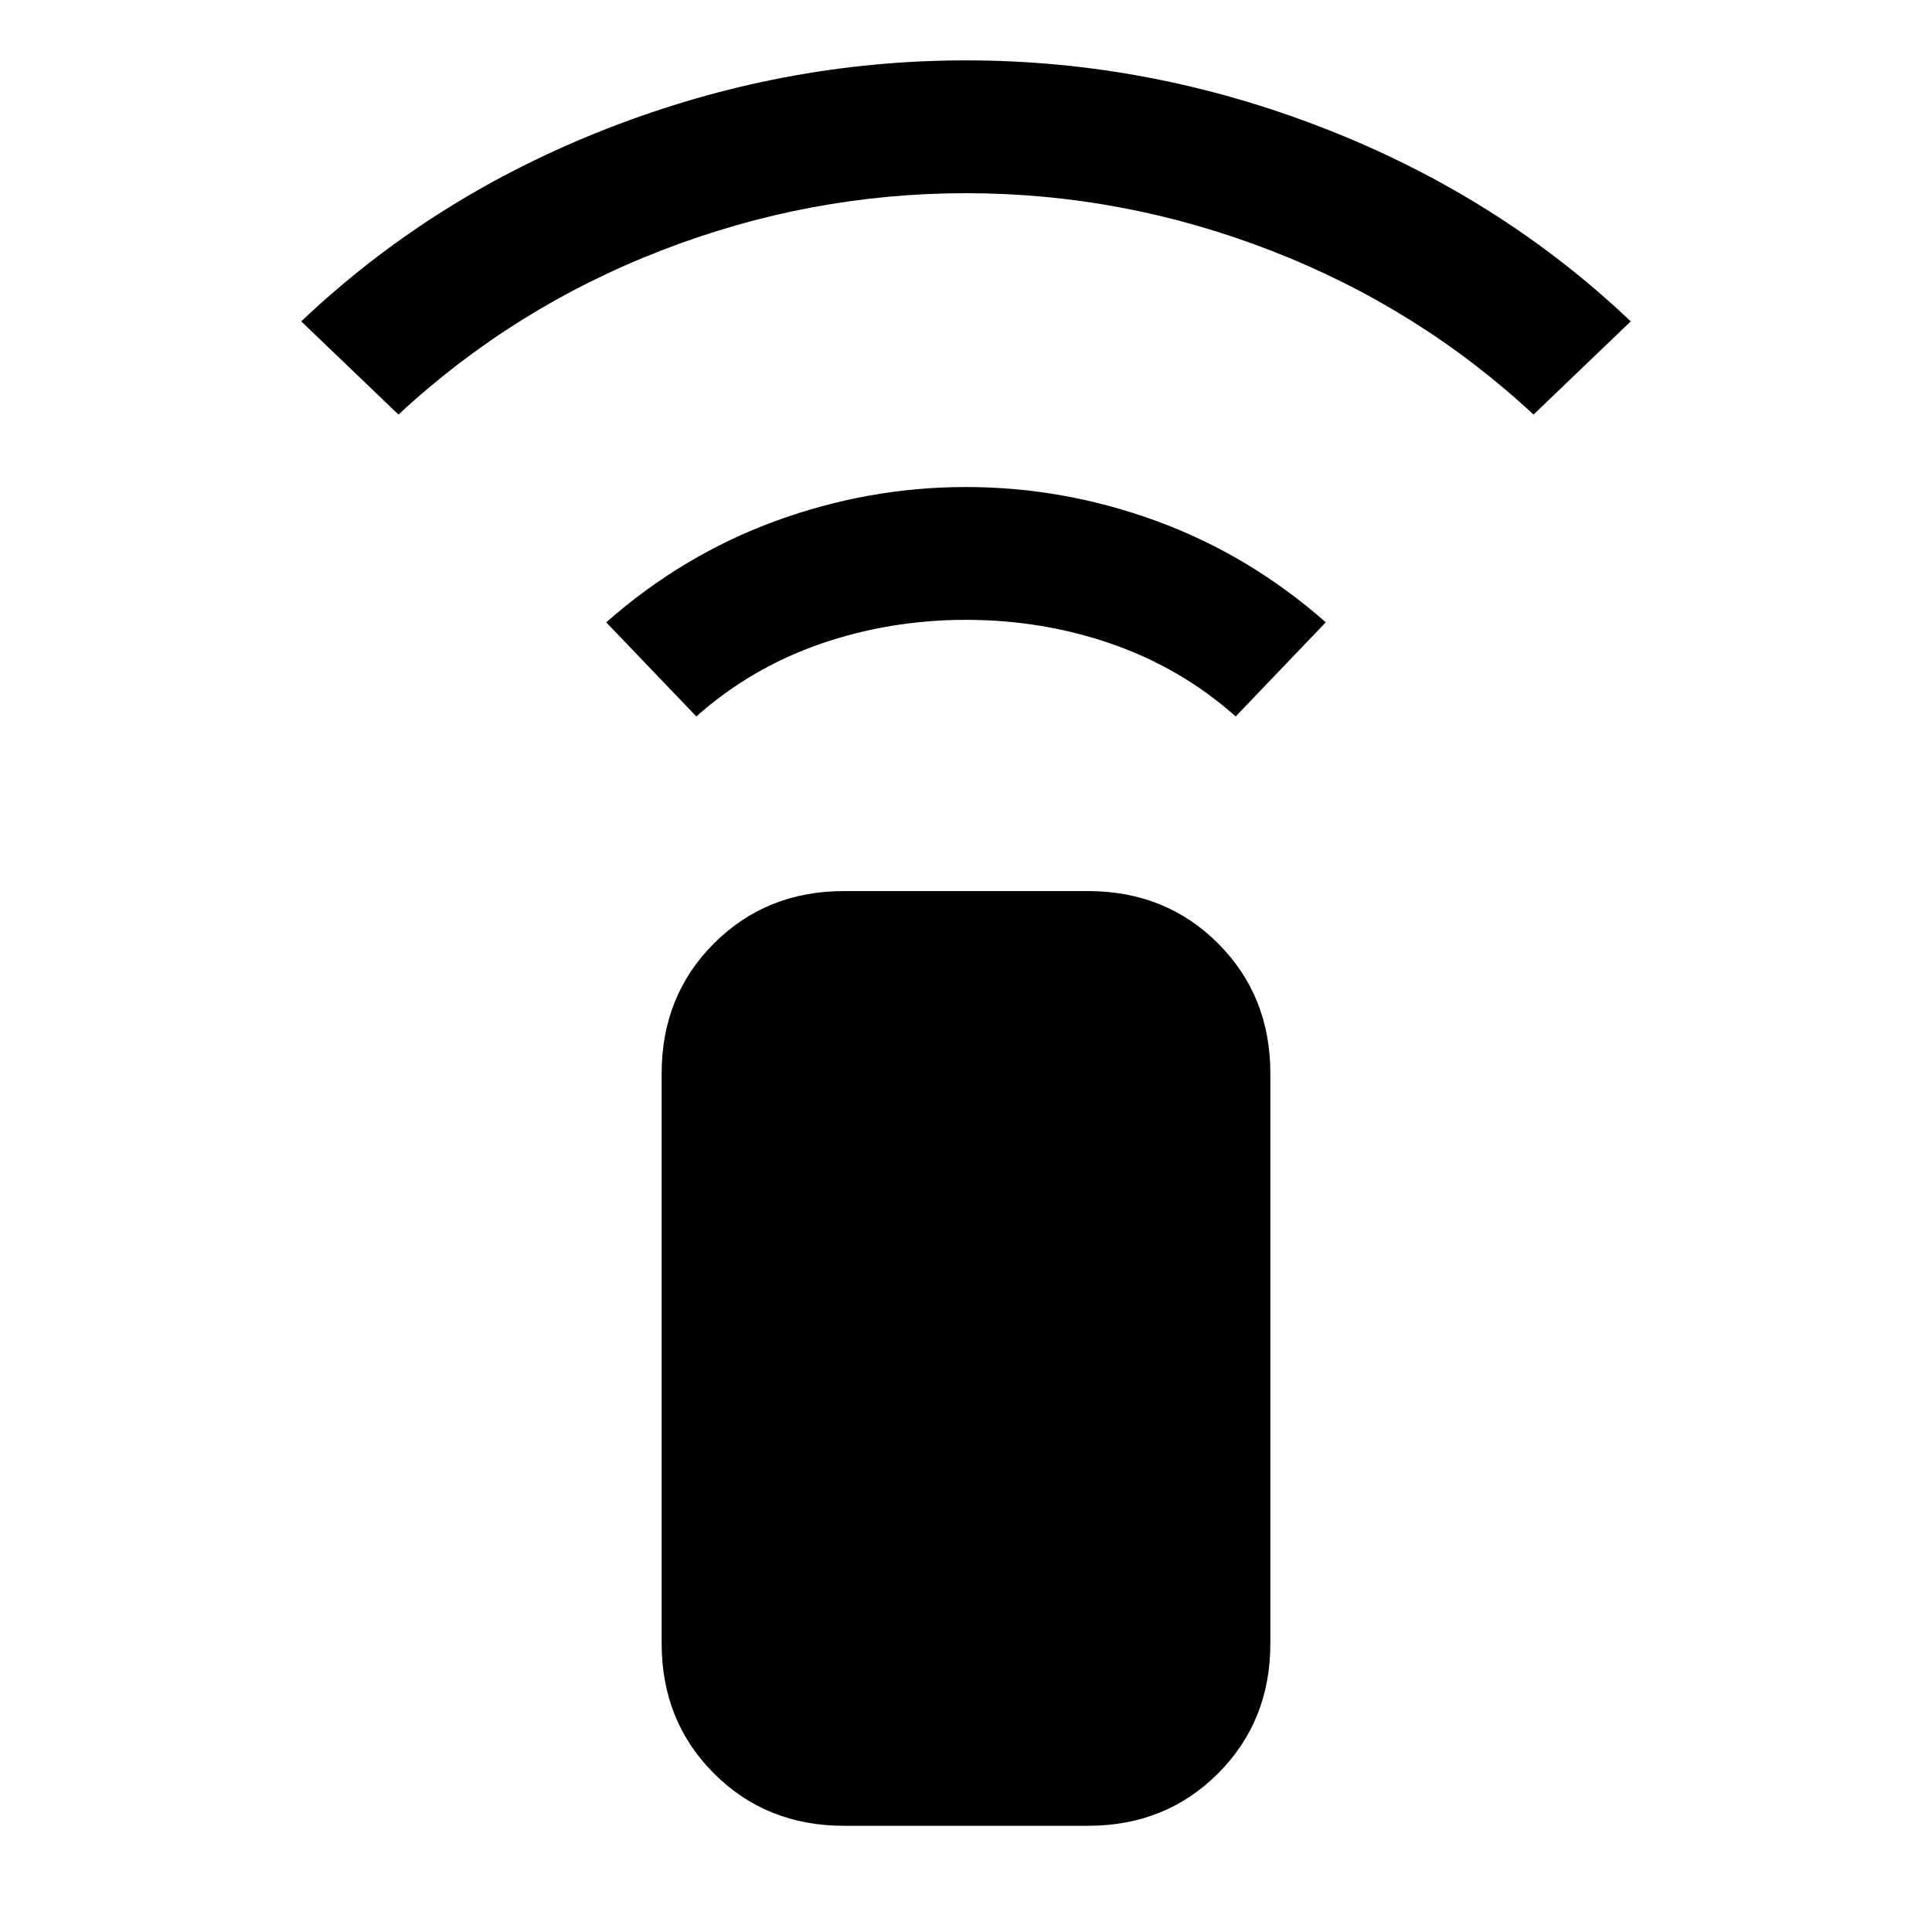 <svg xmlns="http://www.w3.org/2000/svg" height="24" viewBox="0 -960 960 960" width="24"><path d="m346-604-44.77-46.77q37.85-33.38 84.04-50.31Q431.46-718 480-718q48.54 0 94.73 16.92 46.19 16.93 84.04 50.31L614-604q-27-24-61.5-36T480-652q-38 0-72.5 12T346-604ZM198-754l-48.31-46.31q65.08-61.84 151.93-95.77Q388.46-930 480-930q91.54 0 178.38 33.92 86.85 33.93 151.93 95.77L762-754q-57-53-130.5-81.5T480-864q-78 0-151.5 28.5T198-754ZM419.38-52.77q-38.61 0-64.61-26t-26-64.61v-283.24q0-38.61 26-64.61t64.61-26h121.24q38.61 0 64.61 26t26 64.61v283.24q0 38.61-26 64.61t-64.61 26H419.38Z"/></svg>